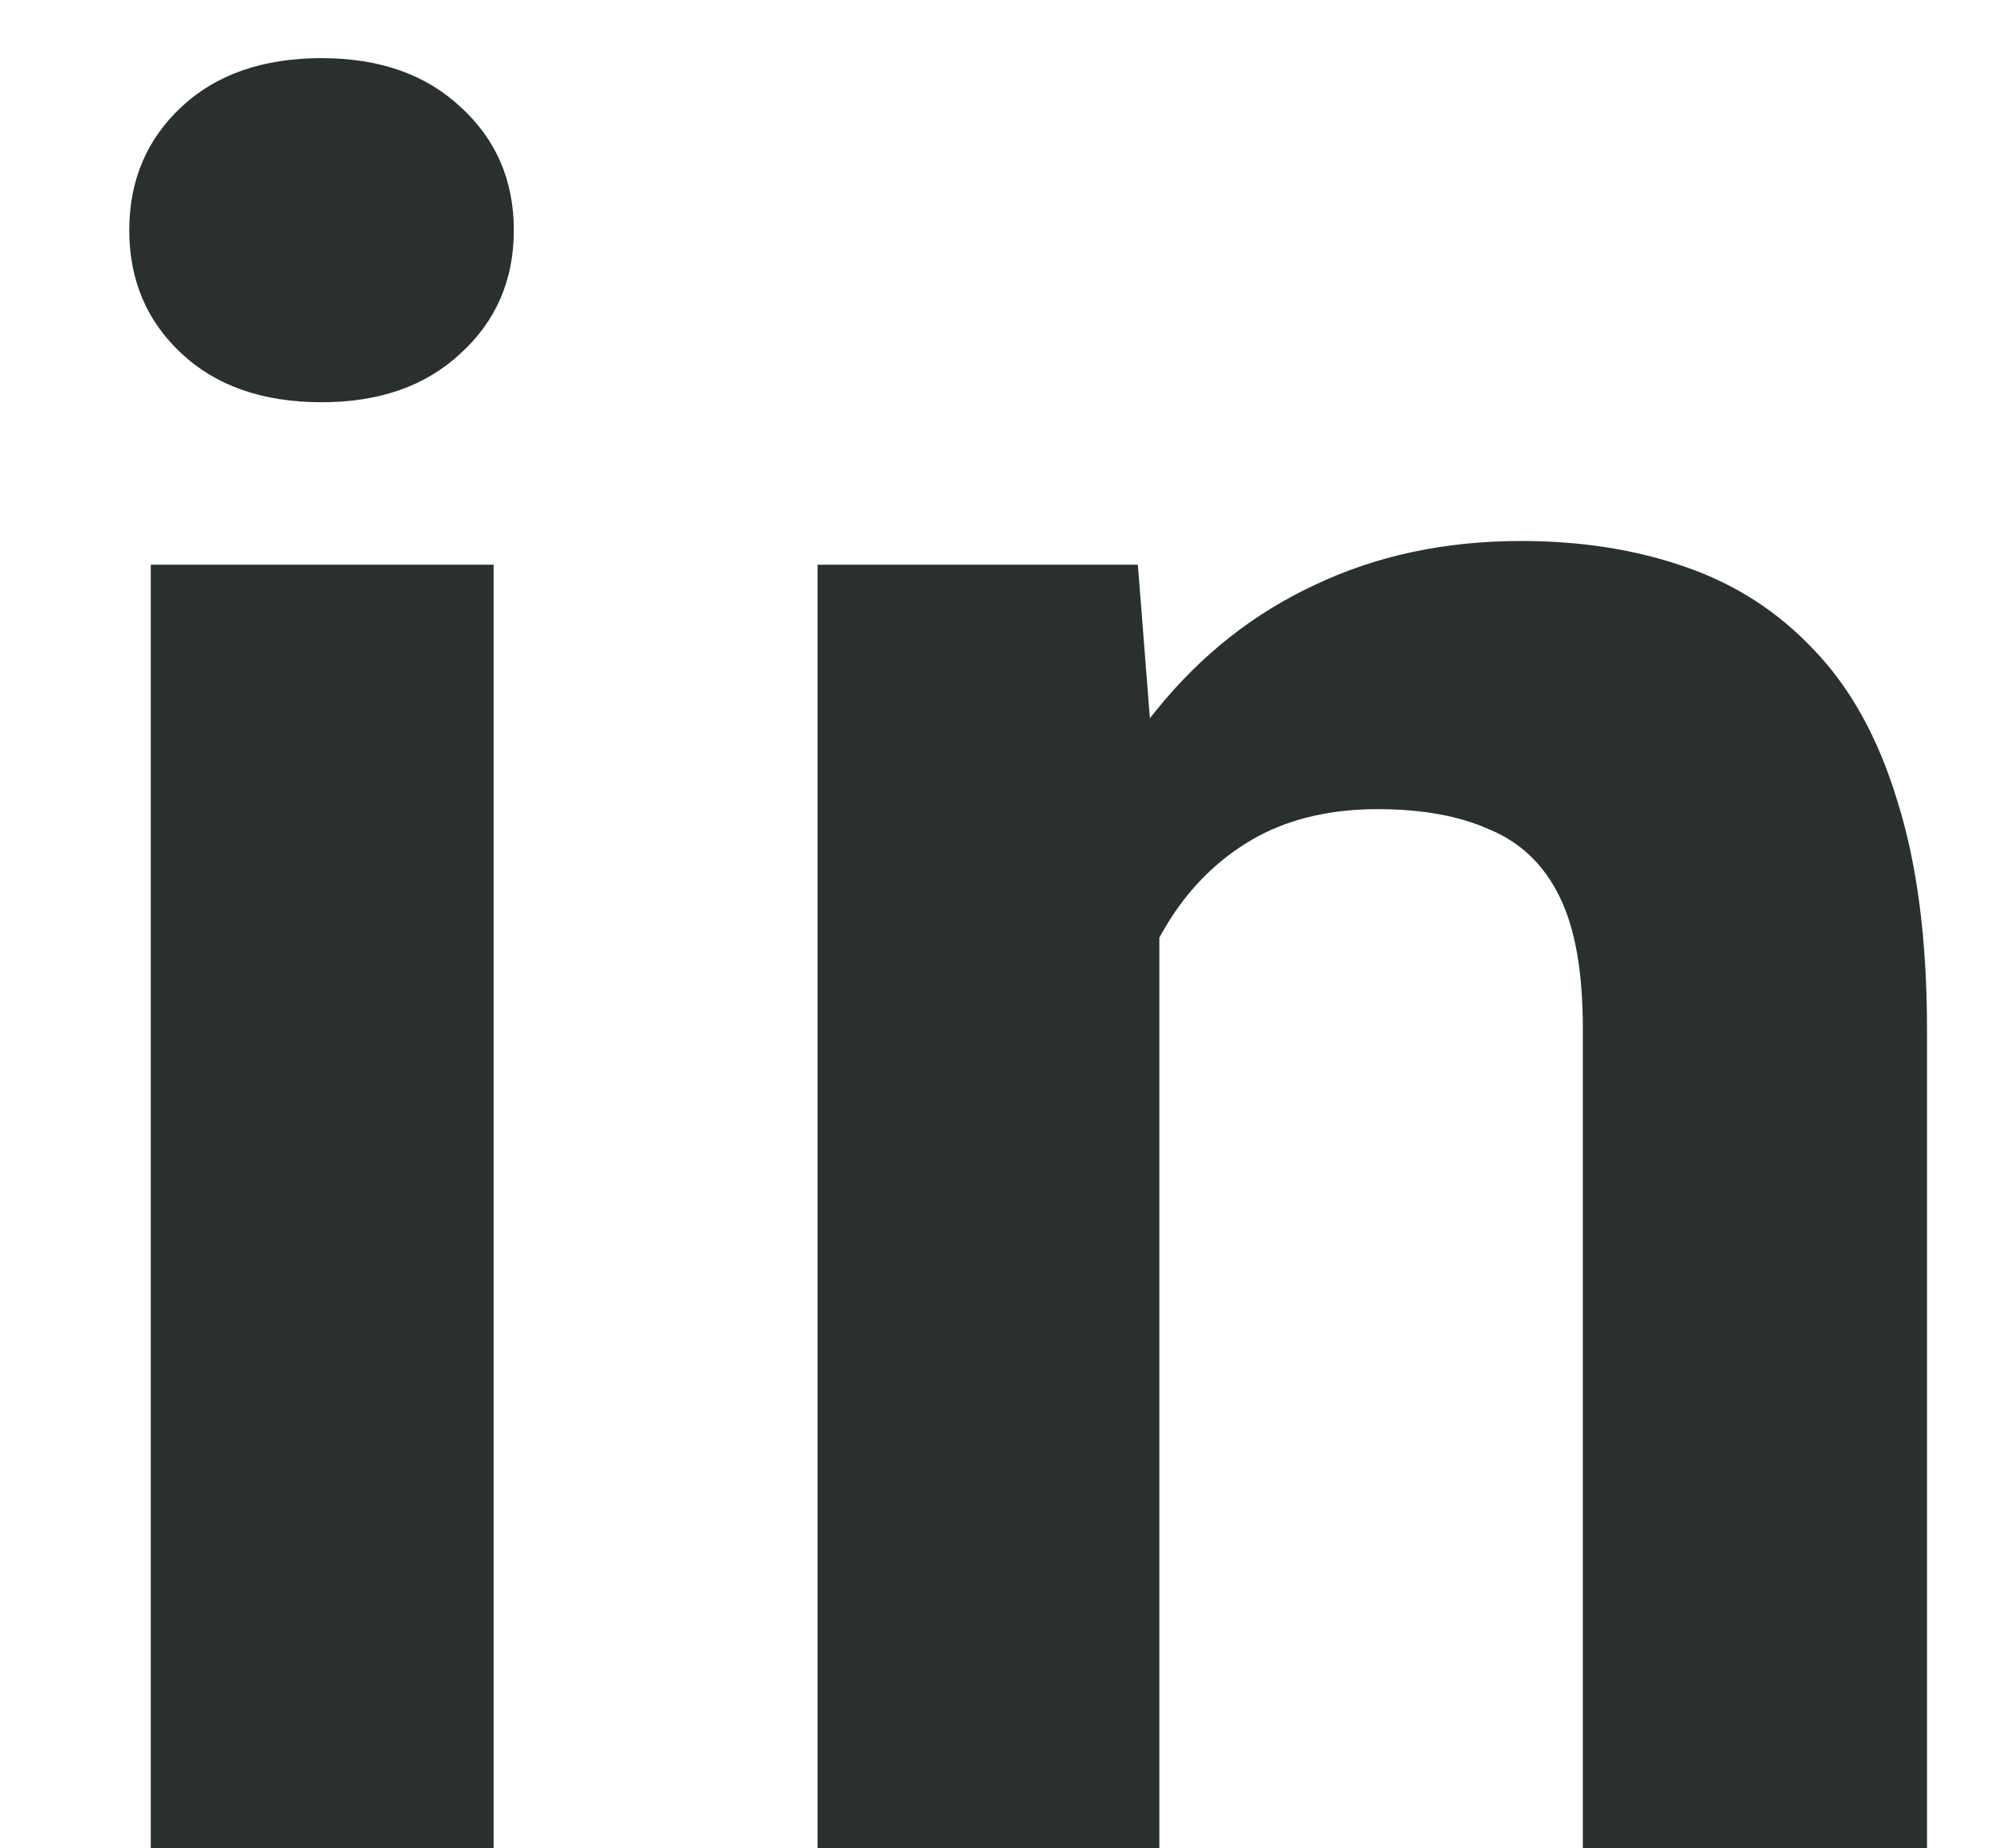 <svg width="14" height="13" viewBox="0 0 14 13" fill="none" xmlns="http://www.w3.org/2000/svg">
<path d="M3.471 3.972V13H1.06V3.972H3.471ZM0.909 1.619C0.909 1.269 1.032 0.979 1.277 0.751C1.521 0.523 1.85 0.409 2.261 0.409C2.667 0.409 2.993 0.523 3.237 0.751C3.488 0.979 3.613 1.269 3.613 1.619C3.613 1.97 3.488 2.259 3.237 2.487C2.993 2.715 2.667 2.829 2.261 2.829C1.85 2.829 1.521 2.715 1.277 2.487C1.032 2.259 0.909 1.97 0.909 1.619ZM8.152 5.899V13H5.749V3.972H8.001L8.152 5.899ZM7.801 8.169H7.15C7.15 7.501 7.236 6.901 7.409 6.367C7.581 5.827 7.823 5.368 8.135 4.99C8.446 4.606 8.816 4.314 9.245 4.114C9.678 3.908 10.162 3.805 10.696 3.805C11.119 3.805 11.506 3.866 11.856 3.989C12.207 4.111 12.507 4.306 12.757 4.573C13.013 4.84 13.208 5.193 13.341 5.632C13.48 6.072 13.55 6.609 13.55 7.243V13H11.13V7.234C11.13 6.834 11.075 6.522 10.963 6.3C10.852 6.077 10.688 5.922 10.471 5.833C10.26 5.738 9.998 5.691 9.687 5.691C9.364 5.691 9.083 5.755 8.844 5.883C8.61 6.011 8.416 6.189 8.26 6.417C8.11 6.639 7.996 6.901 7.918 7.201C7.84 7.501 7.801 7.824 7.801 8.169Z" fill="#2A2F2F"/>
</svg>
